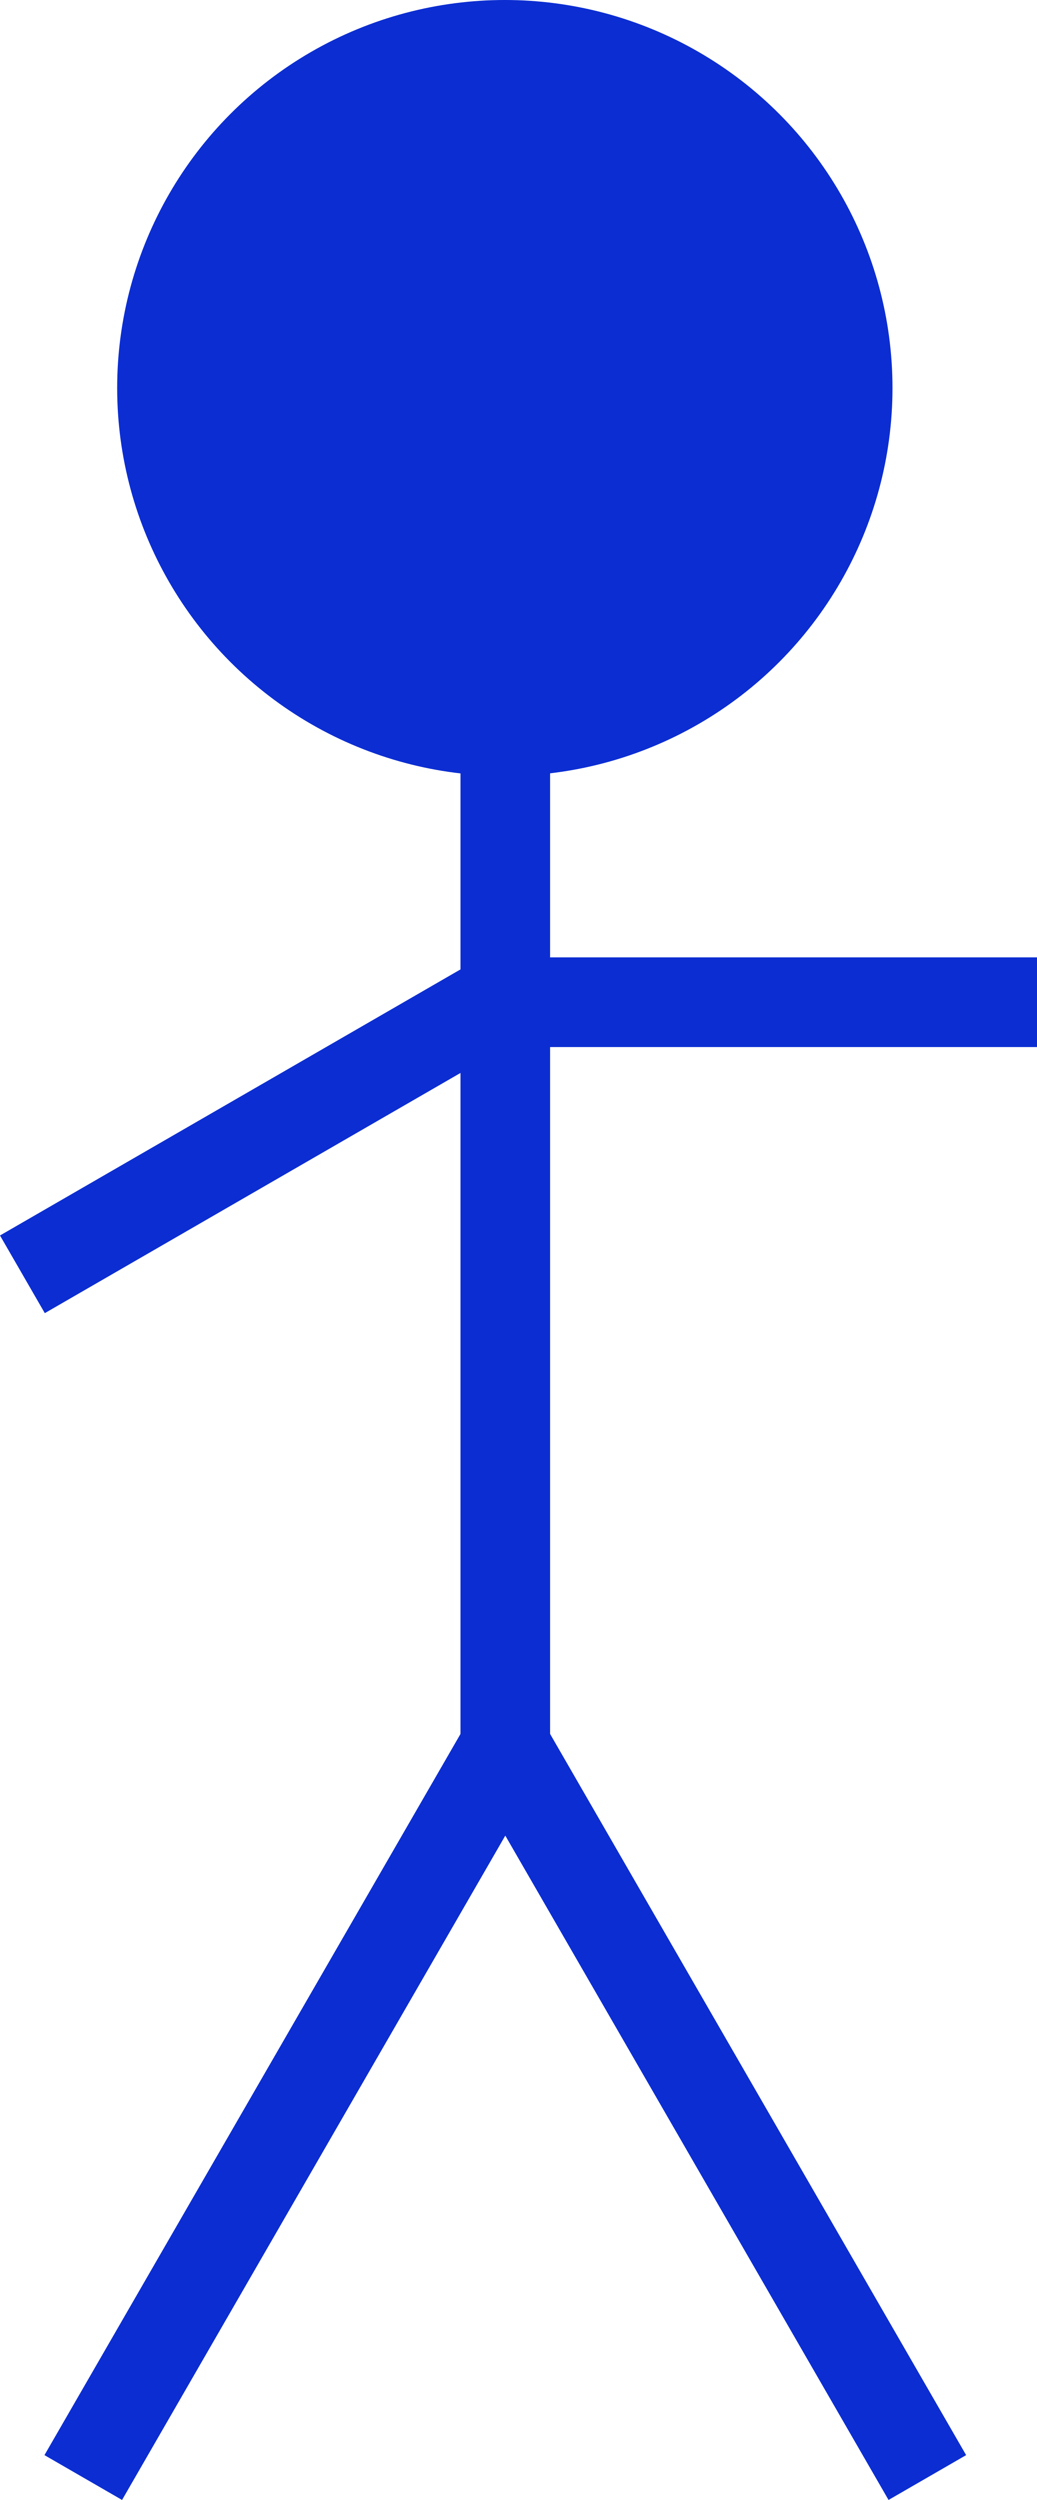 <?xml version="1.0" encoding="UTF-8" standalone="no"?>
<!-- Created with Inkscape (http://www.inkscape.org/) -->

<svg
   width="53.353mm"
   height="128.514mm"
   viewBox="0 0 53.353 128.514"
   version="1.1"
   id="svg5"
   xmlns="http://www.w3.org/2000/svg"
   xmlns:svg="http://www.w3.org/2000/svg">
  <defs
     id="defs2" />
  <g
     id="layer1"
     transform="translate(-36.479,-48.985)"
     style="fill:#0b2dd2;fill-opacity:1">
    <circle
       style="fill:#0b2dd2;fill-opacity:1;stroke-width:0.265"
       id="path111"
       cx="62.452"
       cy="68.93"
       r="19.945" />
    <rect
       style="fill:#0b2dd2;fill-opacity:1;stroke-width:0.195"
       id="rect457"
       width="4.61"
       height="52.761"
       x="60.171"
       y="86.594" />
    <rect
       style="fill:#0b2dd2;fill-opacity:1;stroke-width:0.141"
       id="rect457-5"
       width="4.61"
       height="27.357"
       x="98.201"
       y="-89.833"
       transform="rotate(90)" />
    <rect
       style="fill:#0b2dd2;fill-opacity:1;stroke-width:0.141"
       id="rect457-5-3"
       width="4.61"
       height="27.357"
       x="115.665"
       y="-2.7"
       transform="rotate(60)" />
    <rect
       style="fill:#0b2dd2;fill-opacity:1;stroke-width:0.178"
       id="rect457-3"
       width="4.61"
       height="44.045"
       x="121.17"
       y="88.295"
       transform="rotate(30)" />
    <rect
       style="fill:#0b2dd2;fill-opacity:1;stroke-width:0.178"
       id="rect457-3-6"
       width="4.61"
       height="44.045"
       x="-17.568"
       y="150.771"
       transform="rotate(-30)" />
  </g>
</svg>
